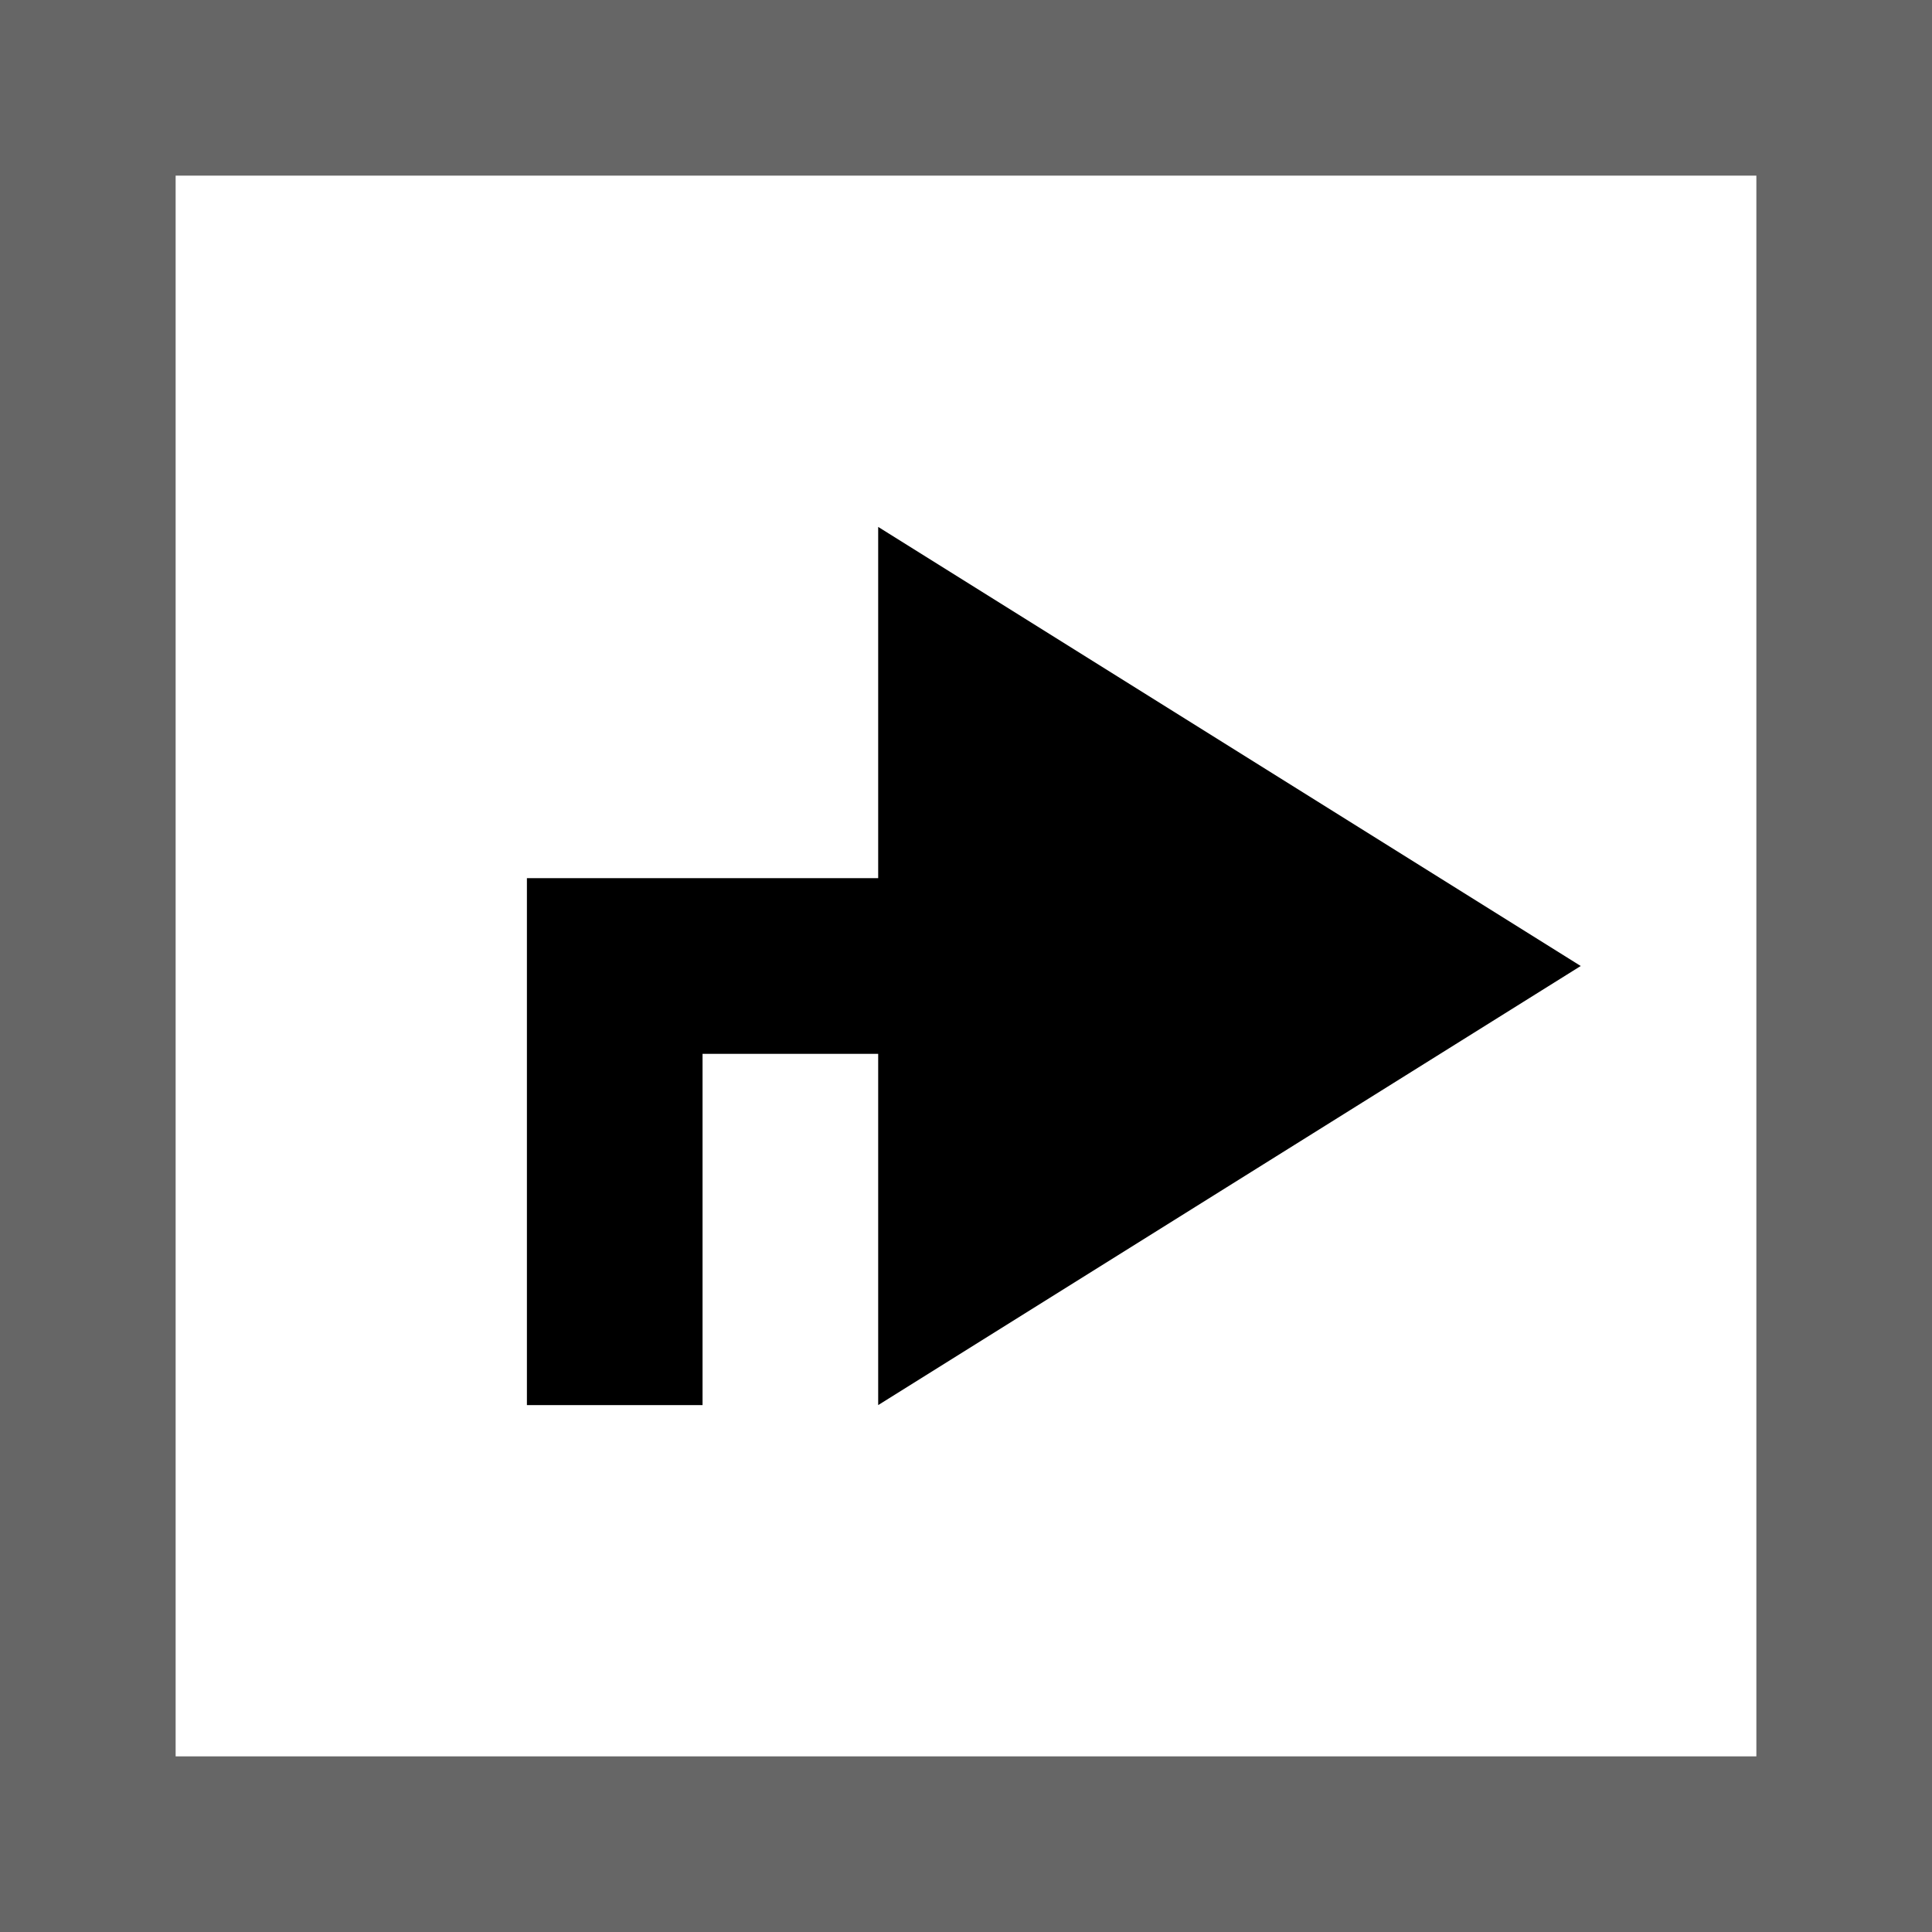<?xml version="1.0" encoding="utf-8"?>
<!-- Generator: Adobe Illustrator 19.1.1, SVG Export Plug-In . SVG Version: 6.00 Build 0)  -->
<svg version="1.1" xmlns="http://www.w3.org/2000/svg" xmlns:xlink="http://www.w3.org/1999/xlink" x="0px" y="0px"
	 viewBox="0 0 11 11" enable-background="new 0 0 11 11" xml:space="preserve">
<g>
	<rect fill="#666666" width="11" height="11"/>
	<rect x="1" y="1" fill="#FFFFFF" width="9" height="9"/>
	<polygon points="5,6 4,6 4,8 3,8 3,5 5,5 5,3 9,5.5 5,8 	"/>
</g>
</svg>
